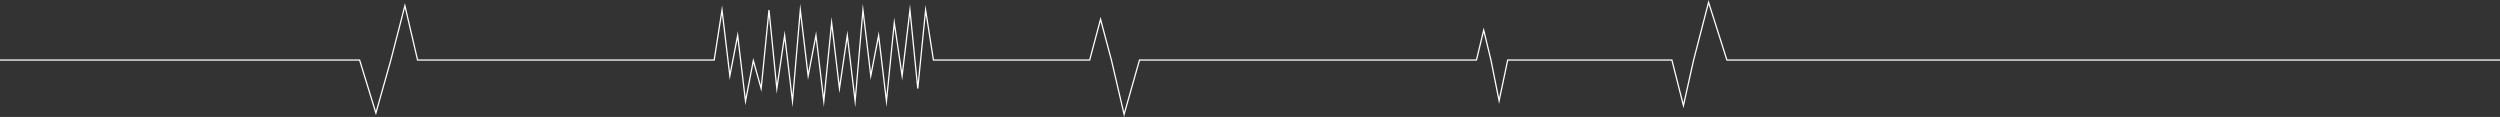 <?xml version="1.0" encoding="utf-8"?>
<!-- Generator: Adobe Illustrator 16.0.0, SVG Export Plug-In . SVG Version: 6.00 Build 0)  -->
<!DOCTYPE svg PUBLIC "-//W3C//DTD SVG 1.1//EN" "http://www.w3.org/Graphics/SVG/1.1/DTD/svg11.dtd">
<svg version="1.1" id="Layer_1" xmlns="http://www.w3.org/2000/svg" xmlns:xlink="http://www.w3.org/1999/xlink" x="0px" y="0px"
	 width="1840px" height="86.05px" viewBox="0 0 1840 86.05" enable-background="new 0 0 1840 86.05" xml:space="preserve">
<rect x="0" y="0" width="1840" height="86.05" fill="#333333" stroke="none"/>
<g>
	<polygon fill="#FFFFFF" points="827.29,86.05 817.546,44.291 810,15.995 802.358,44.651 686.612,44.651 681.35,11.01 
		675.947,65.22 675.019,65.22 669.679,11.632 664.004,59.384 658.28,20.476 652.468,78.797 646.554,29.022 640.788,58.874 
		635.209,11.921 629.447,79.085 623.559,29.533 617.794,68.712 612.121,20.962 606.358,78.798 600.445,29.023 594.681,58.874 
		589.102,11.921 583.339,79.086 577.453,29.534 571.651,68.984 565.977,12.041 560.431,67.679 554.534,46.676 548.579,77.532 
		542.817,29.024 537.055,58.875 531.338,10.759 526.036,44.651 306.963,44.651 297.978,6.138 288.12,44.301 276.688,84.834 
		264.325,44.651 0,44.651 0,43.718 265.013,43.718 276.648,81.535 287.219,44.058 298.023,2.23 307.704,43.718 525.238,43.718 
		531.464,3.916 537.274,52.816 543.037,22.964 548.798,71.472 554.365,42.625 559.993,62.668 565.513,7.291 566.441,7.291 
		571.829,61.363 577.552,22.454 583.19,69.918 588.952,2.754 594.901,52.816 600.665,22.965 606.277,70.206 612.04,12.37 
		617.893,61.635 623.658,22.456 629.297,69.918 635.06,2.754 641.008,52.817 646.773,22.966 652.387,70.207 658.102,12.856 
		663.905,52.306 669.76,3.042 675.483,60.47 681.145,3.664 687.411,43.718 801.642,43.718 810,12.375 818.451,44.064 
		827.377,82.319 838.314,43.718 1086.3,43.718 1092,20.205 1097.786,44.075 1103.345,71.868 1109.289,43.718 1230.862,43.718 
		1238.971,75.676 1246.044,44.083 1257.454,0 1271.341,43.718 1840,43.718 1840,44.651 1270.658,44.651 1257.546,3.369 
		1246.951,44.301 1239.028,79.693 1230.137,44.651 1110.045,44.651 1103.321,76.501 1096.875,44.276 1092,24.164 1087.033,44.651 
		839.02,44.651 	"/>
</g>
</svg>
